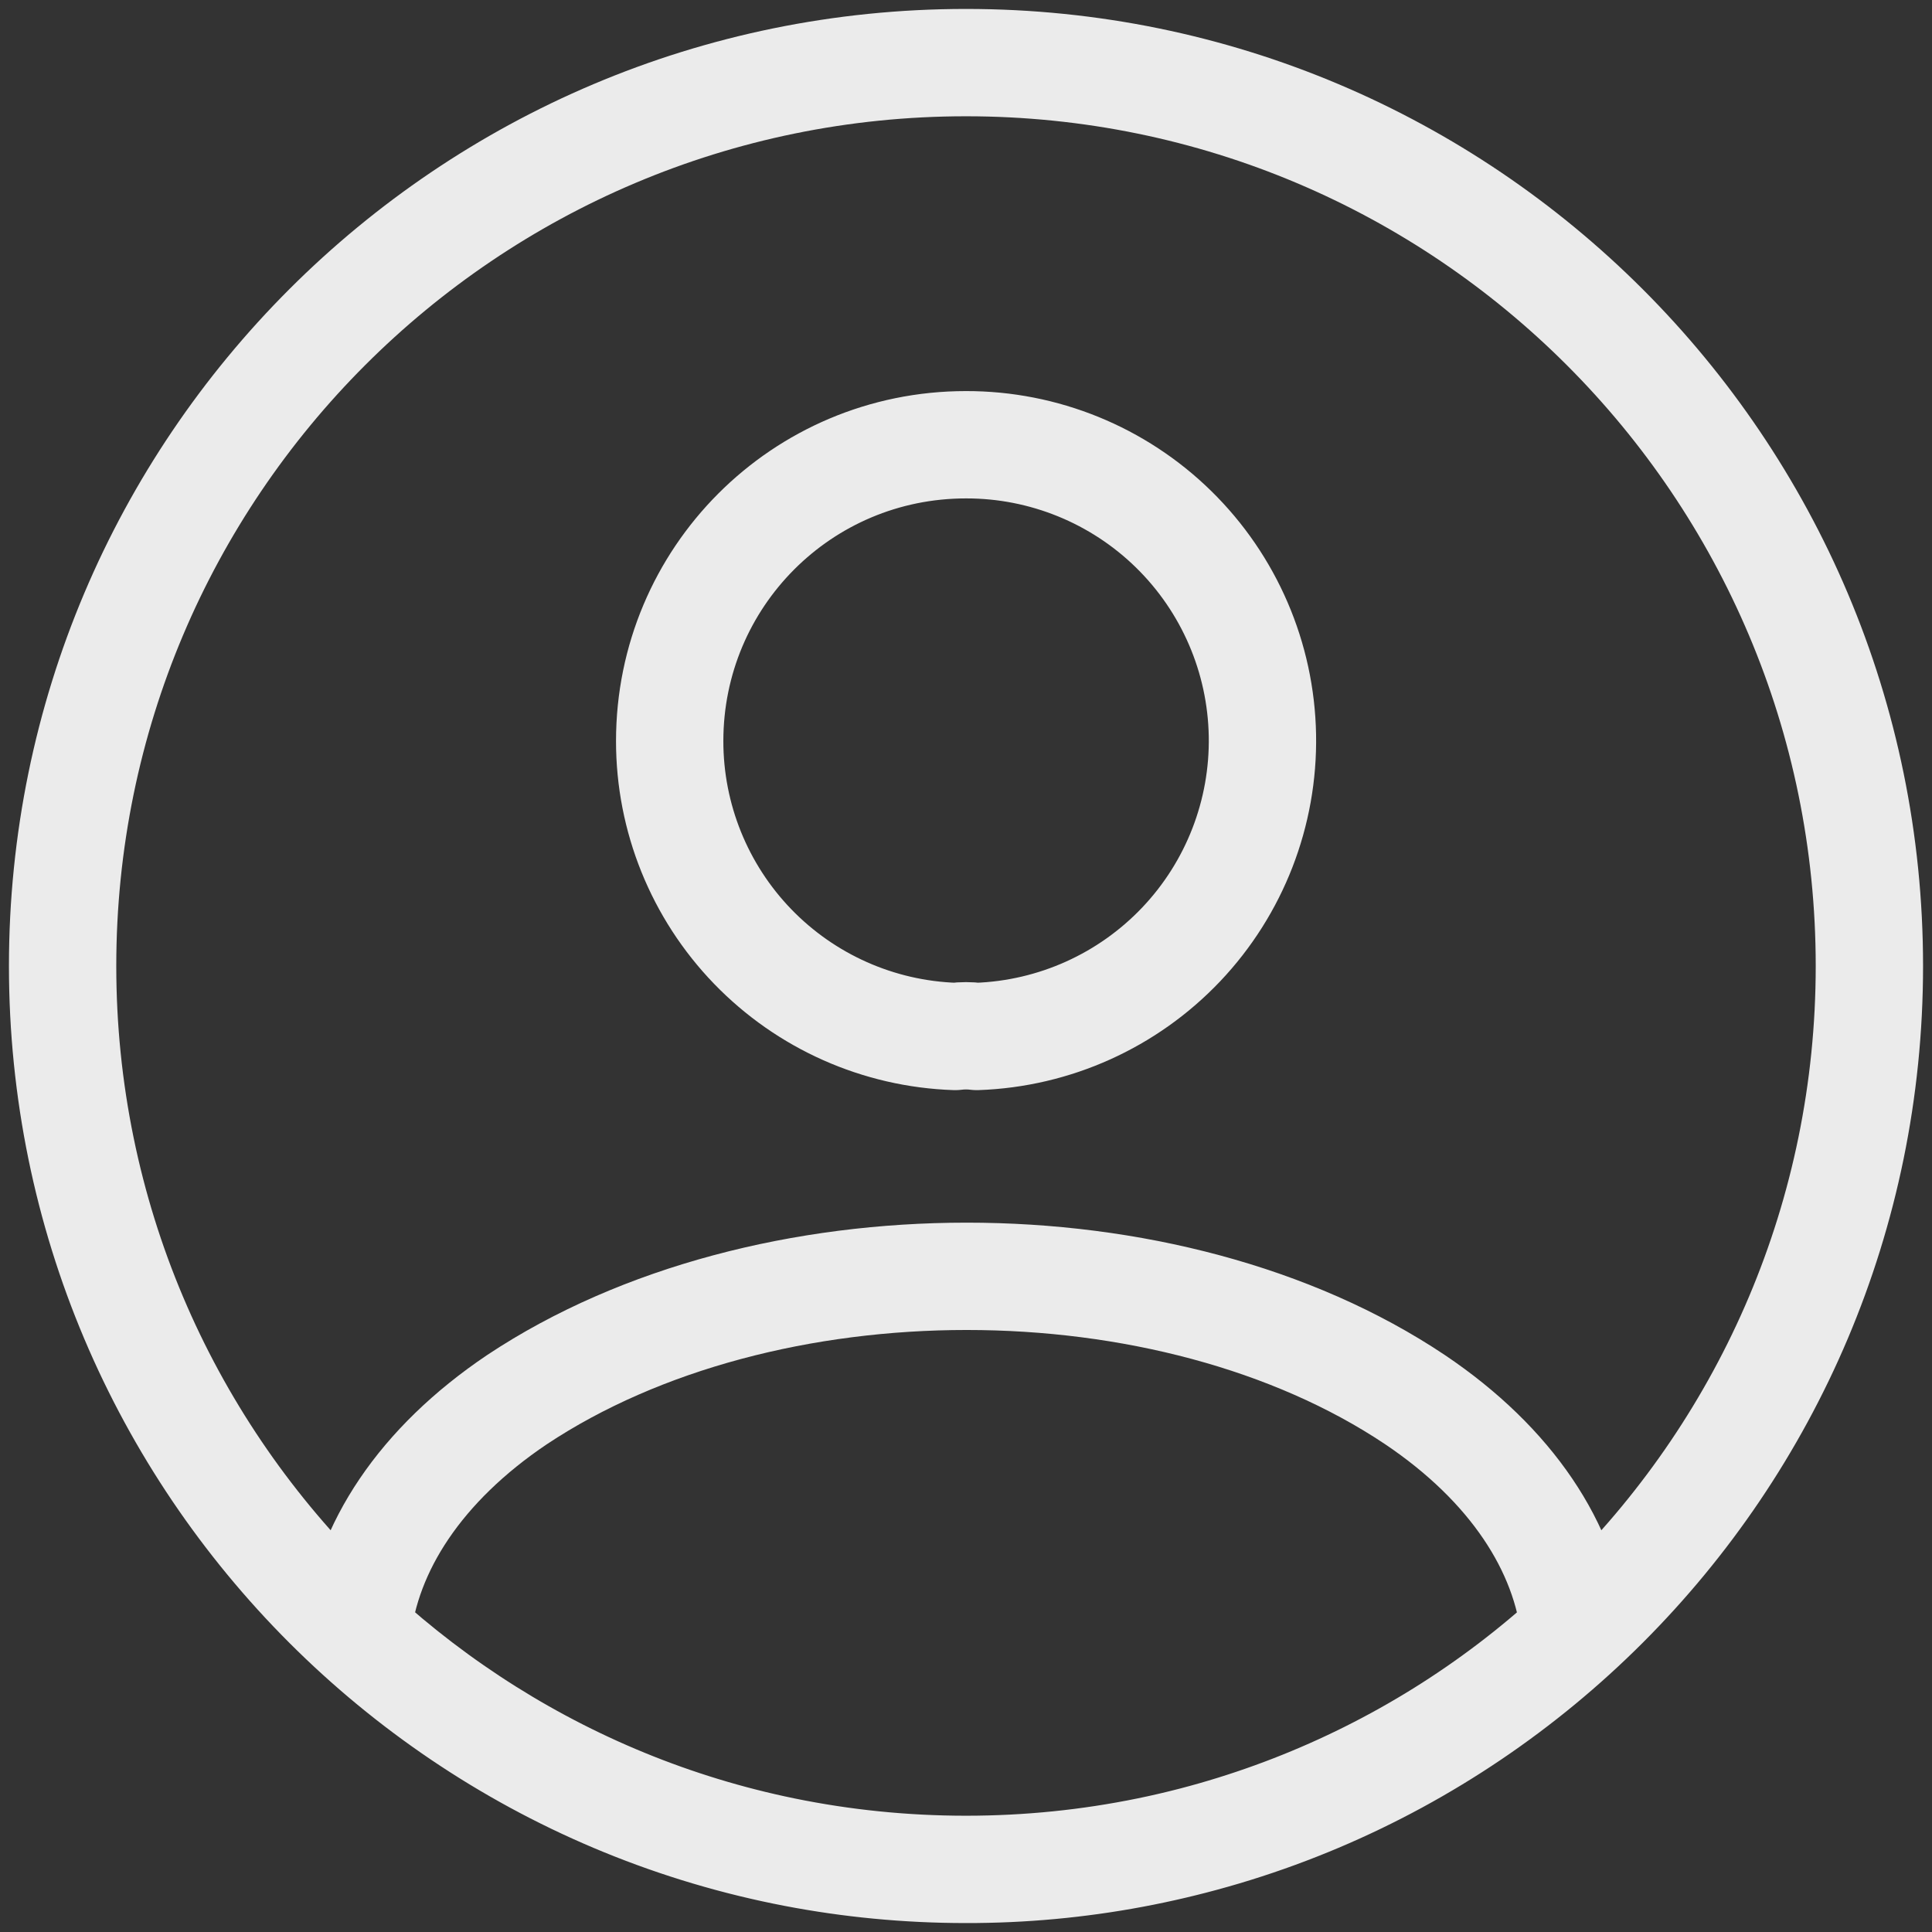 <svg width="180" height="180" viewBox="0 0 180 180" fill="none" xmlns="http://www.w3.org/2000/svg">
<rect x="0" y="0" width="180" height="180" fill="#333333" stroke="none"/>
<path d="M90 174.167C111.008 174.204 131.261 166.331 146.728 152.115C145.887 144.203 140.837 136.46 131.831 130.4C108.938 115.082 71.231 115.082 48.169 130.4C39.163 136.46 34.113 144.203 33.272 152.115C48.253 165.834 68.117 174.167 90 174.167ZM90 174.167C136.485 174.167 174.167 136.485 174.167 90C174.167 43.515 136.485 5.833 90 5.833C43.515 5.833 5.833 43.515 5.833 90C5.833 136.485 43.515 174.167 90 174.167ZM91.01 96.565C90.339 96.481 89.661 96.481 88.99 96.565C81.852 96.325 75.087 93.319 70.124 88.184C65.162 83.048 62.389 76.184 62.393 69.043C62.393 53.808 74.682 41.436 90 41.436C97.234 41.423 104.183 44.254 109.348 49.317C114.514 54.381 117.484 61.271 117.616 68.504C117.749 75.736 115.034 82.731 110.057 87.98C105.08 93.229 98.239 96.313 91.01 96.565Z" stroke="#ffff" stroke-opacity="0.9" stroke-width="10" stroke-linecap="round" stroke-linejoin="round"/>
</svg>
